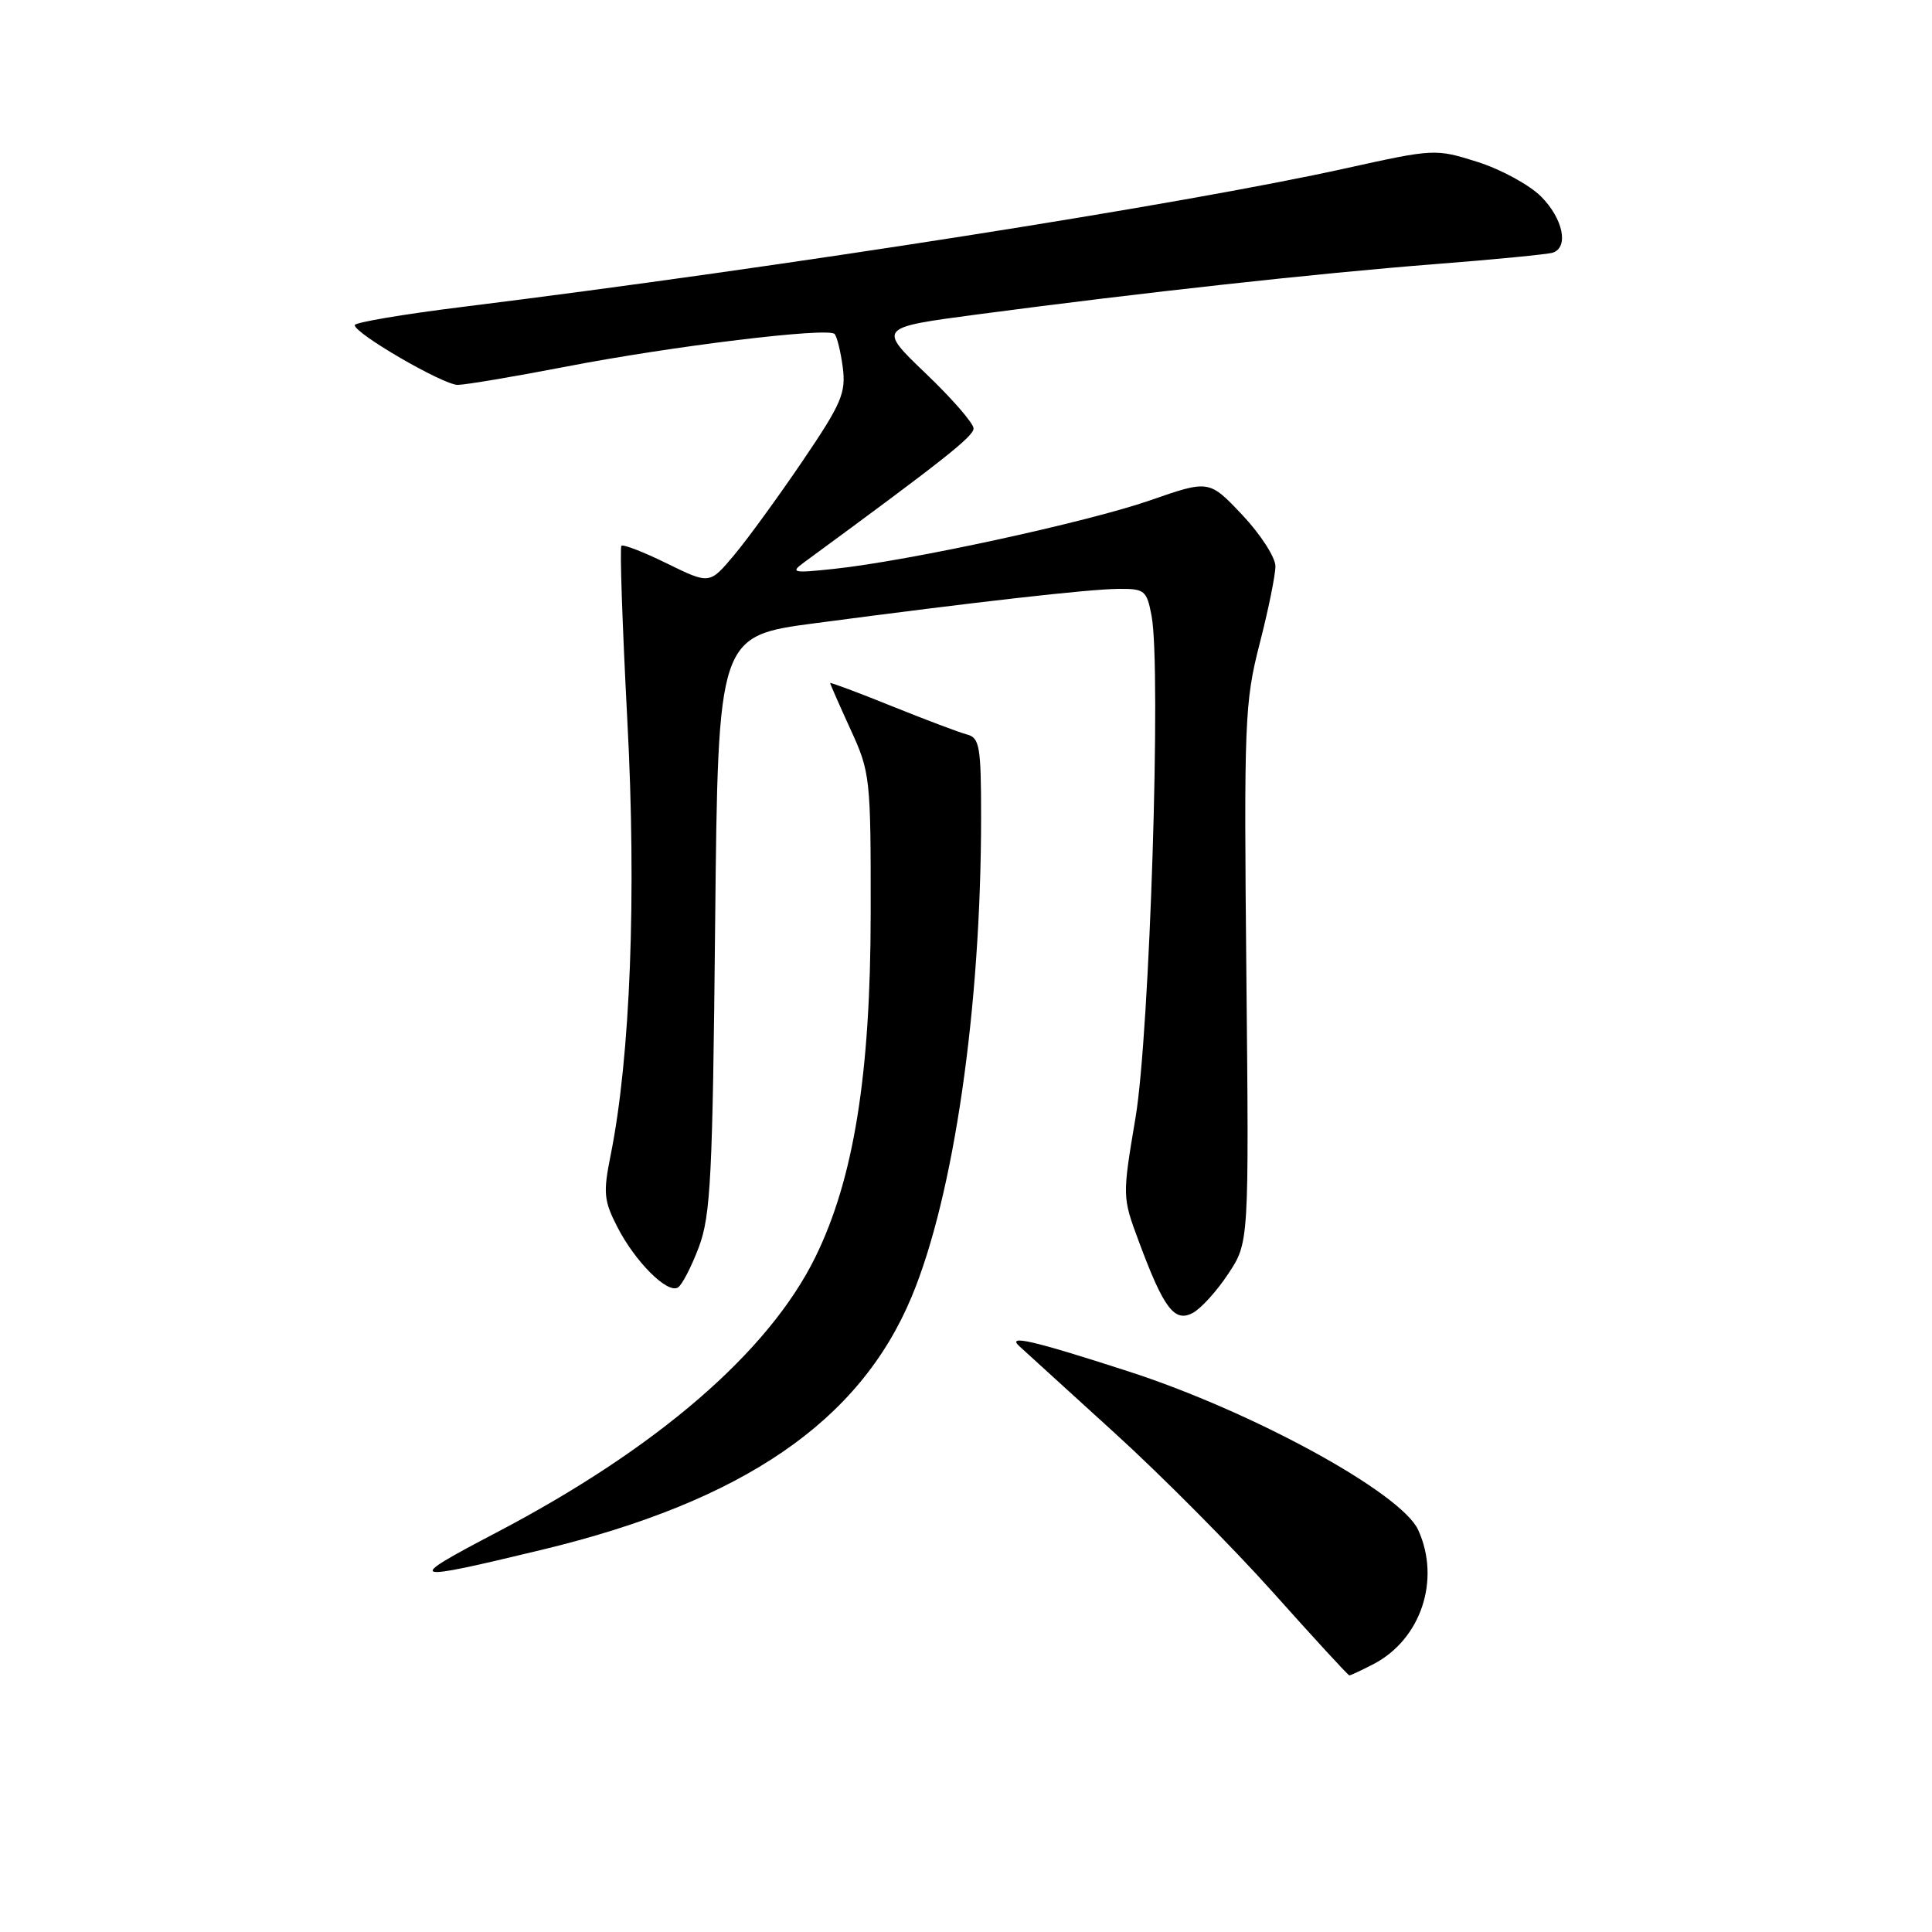 <?xml version="1.0" encoding="UTF-8" standalone="no"?>
<!DOCTYPE svg PUBLIC "-//W3C//DTD SVG 1.1//EN" "http://www.w3.org/Graphics/SVG/1.1/DTD/svg11.dtd" >
<svg xmlns="http://www.w3.org/2000/svg" xmlns:xlink="http://www.w3.org/1999/xlink" version="1.1" viewBox="0 0 256 256">
 <g >
 <path fill="currentColor"
d=" M 181.96 220.52 C 188.28 217.25 190.93 209.34 187.92 202.73 C 185.69 197.82 165.95 187.02 149.50 181.71 C 136.79 177.60 133.35 176.81 135.07 178.38 C 135.85 179.10 141.54 184.27 147.69 189.87 C 153.84 195.46 163.29 204.97 168.69 211.01 C 174.09 217.05 178.63 222.00 178.80 222.00 C 178.96 222.00 180.39 221.33 181.96 220.52 Z  M 71.82 205.35 C 98.49 198.92 113.92 188.35 120.81 171.80 C 126.40 158.38 130.00 133.47 130.00 108.26 C 130.00 98.93 129.80 97.76 128.15 97.33 C 127.12 97.06 122.62 95.36 118.15 93.56 C 113.67 91.75 110.00 90.38 110.00 90.51 C 110.00 90.64 111.21 93.39 112.69 96.63 C 115.31 102.33 115.39 103.02 115.37 121.00 C 115.36 142.38 113.13 156.21 108.03 166.59 C 101.85 179.15 87.06 191.92 65.76 203.08 C 53.48 209.52 53.89 209.67 71.82 205.35 Z  M 162.76 168.77 C 165.50 164.63 165.50 164.63 165.15 129.06 C 164.82 95.57 164.93 93.03 166.90 85.33 C 168.06 80.84 169.00 76.20 169.00 75.03 C 169.00 73.85 167.02 70.79 164.61 68.23 C 160.21 63.58 160.21 63.58 152.36 66.31 C 143.96 69.22 120.39 74.33 110.50 75.38 C 105.07 75.96 104.69 75.88 106.50 74.55 C 125.08 60.92 129.00 57.82 129.00 56.77 C 129.00 56.09 126.15 52.81 122.66 49.48 C 116.33 43.41 116.33 43.41 129.53 41.66 C 151.26 38.78 174.61 36.21 190.00 35.01 C 197.97 34.39 205.06 33.70 205.75 33.48 C 207.91 32.76 207.11 28.96 204.19 26.03 C 202.64 24.49 198.85 22.42 195.76 21.45 C 190.20 19.70 190.05 19.71 178.33 22.30 C 156.77 27.08 103.86 35.38 61.25 40.67 C 53.41 41.64 47.00 42.73 47.00 43.08 C 47.00 44.20 58.73 51.00 60.65 51.00 C 61.67 50.99 68.12 49.91 75.00 48.58 C 89.05 45.86 109.68 43.35 110.58 44.25 C 110.90 44.57 111.39 46.56 111.67 48.67 C 112.11 52.07 111.52 53.46 106.33 61.11 C 103.12 65.84 99.04 71.45 97.26 73.57 C 94.02 77.43 94.02 77.43 88.39 74.67 C 85.30 73.15 82.57 72.09 82.34 72.32 C 82.11 72.55 82.47 82.92 83.12 95.36 C 84.36 118.60 83.53 140.07 80.91 153.08 C 79.91 158.05 80.01 159.10 81.80 162.58 C 84.16 167.19 88.44 171.46 89.83 170.60 C 90.37 170.27 91.62 167.86 92.60 165.25 C 94.17 161.07 94.43 155.93 94.76 122.39 C 95.15 84.27 95.15 84.27 108.07 82.57 C 129.46 79.74 144.29 78.06 148.20 78.03 C 151.68 78.00 151.95 78.23 152.59 81.61 C 153.89 88.55 152.35 136.82 150.47 148.05 C 148.70 158.59 148.70 158.59 150.92 164.55 C 154.20 173.38 155.63 175.27 158.05 173.97 C 159.14 173.39 161.26 171.05 162.76 168.77 Z "/>
</g>
</svg>